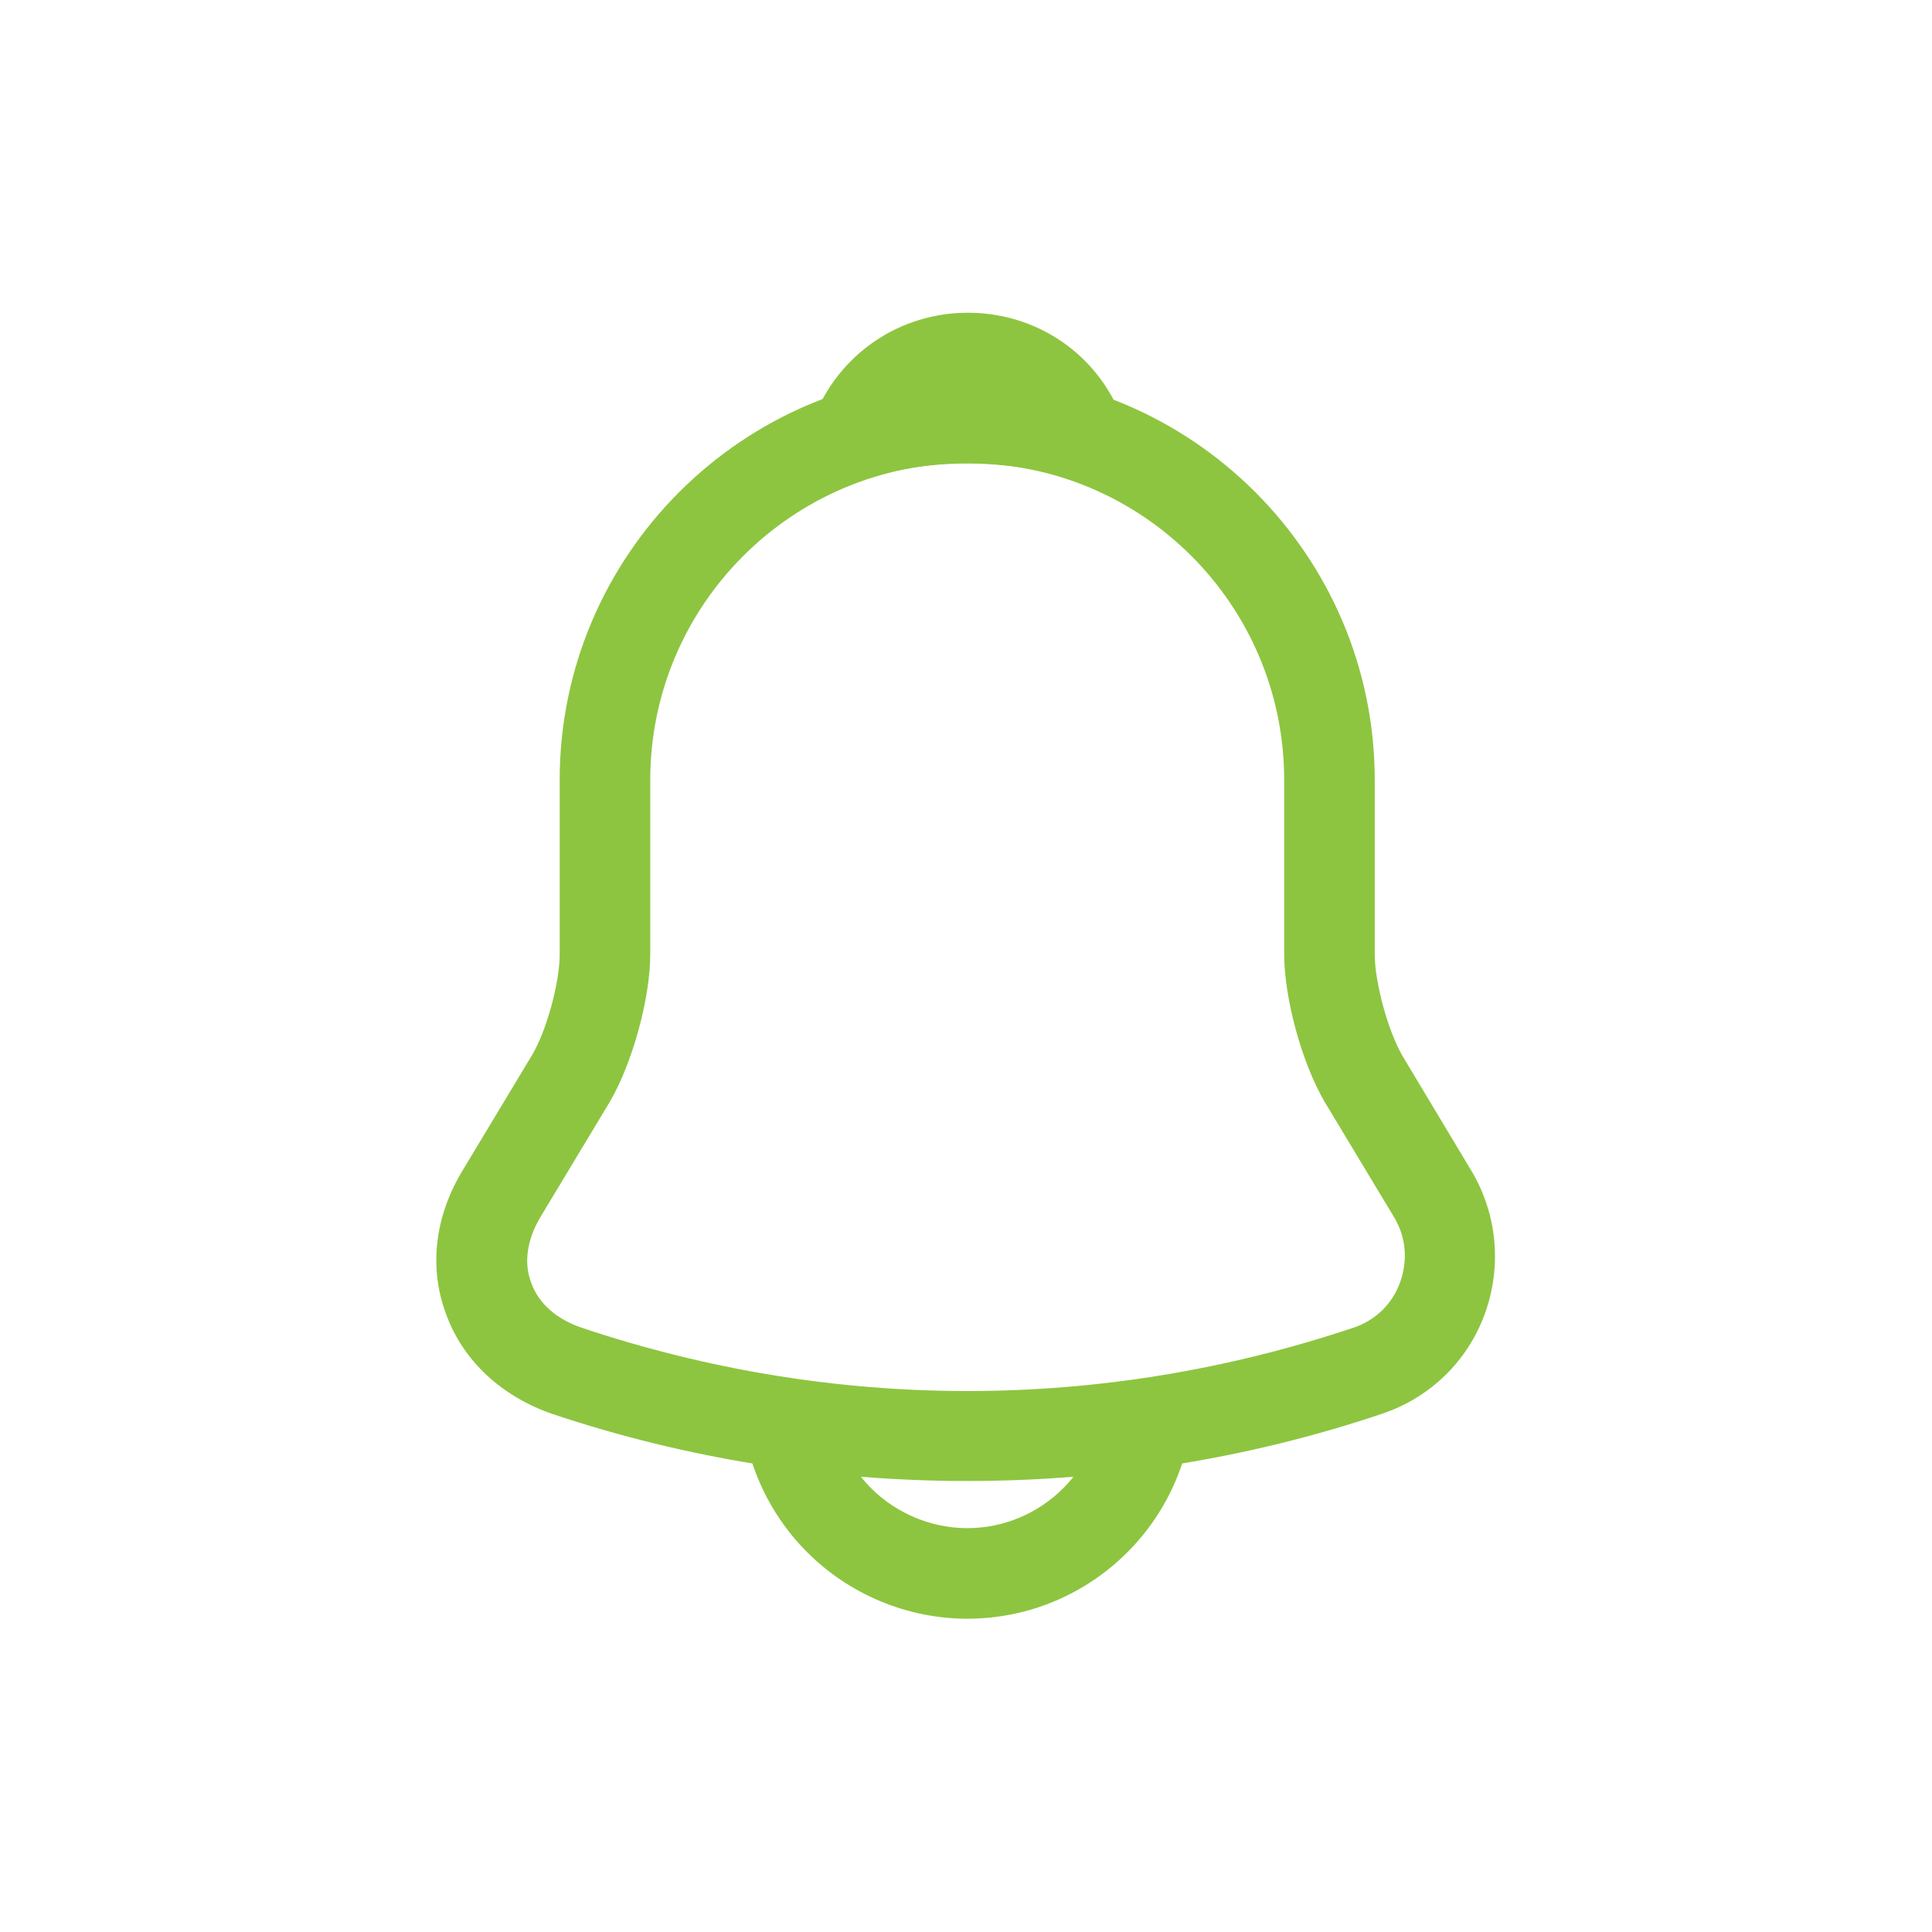 <svg width="32" height="32" viewBox="0 0 32 32" fill="none" xmlns="http://www.w3.org/2000/svg">
<path d="M16.02 24.53C13.69 24.53 11.36 24.16 9.15 23.42C8.31 23.13 7.67 22.54 7.39 21.77C7.1 21 7.2 20.15 7.66 19.39L8.81 17.48C9.05 17.08 9.27 16.28 9.27 15.81V12.92C9.27 9.2 12.3 6.17 16.02 6.17C19.74 6.17 22.77 9.2 22.77 12.92V15.81C22.77 16.27 22.99 17.08 23.23 17.49L24.37 19.39C24.8 20.11 24.88 20.98 24.59 21.77C24.3 22.56 23.67 23.16 22.88 23.42C20.68 24.16 18.35 24.53 16.02 24.53ZM16.02 7.67C13.13 7.67 10.77 10.02 10.77 12.92V15.81C10.77 16.54 10.47 17.62 10.1 18.25L8.95 20.16C8.73 20.53 8.67 20.92 8.8 21.25C8.92 21.59 9.22 21.85 9.63 21.99C13.81 23.39 18.24 23.39 22.42 21.99C22.78 21.87 23.06 21.6 23.19 21.24C23.32 20.88 23.29 20.49 23.09 20.16L21.94 18.25C21.56 17.6 21.27 16.53 21.27 15.8V12.92C21.27 10.02 18.92 7.67 16.02 7.67Z" fill="#8DC540"/>
<path d="M17.881 7.94C17.811 7.94 17.741 7.93 17.671 7.91C17.381 7.83 17.101 7.77 16.831 7.73C15.981 7.62 15.161 7.68 14.391 7.91C14.111 8 13.811 7.91 13.621 7.7C13.431 7.49 13.371 7.19 13.481 6.92C13.891 5.87 14.891 5.18 16.031 5.18C17.171 5.18 18.171 5.86 18.581 6.92C18.681 7.19 18.631 7.49 18.441 7.7C18.291 7.86 18.081 7.94 17.881 7.94Z" fill="#8DC540"/>
<path d="M16.02 26.811C15.03 26.811 14.069 26.41 13.37 25.71C12.669 25.011 12.27 24.05 12.27 23.061H13.77C13.77 23.651 14.009 24.23 14.43 24.651C14.85 25.07 15.43 25.311 16.02 25.311C17.259 25.311 18.27 24.3 18.27 23.061H19.77C19.77 25.131 18.09 26.811 16.02 26.811Z" fill="#8DC540"/>
</svg>
